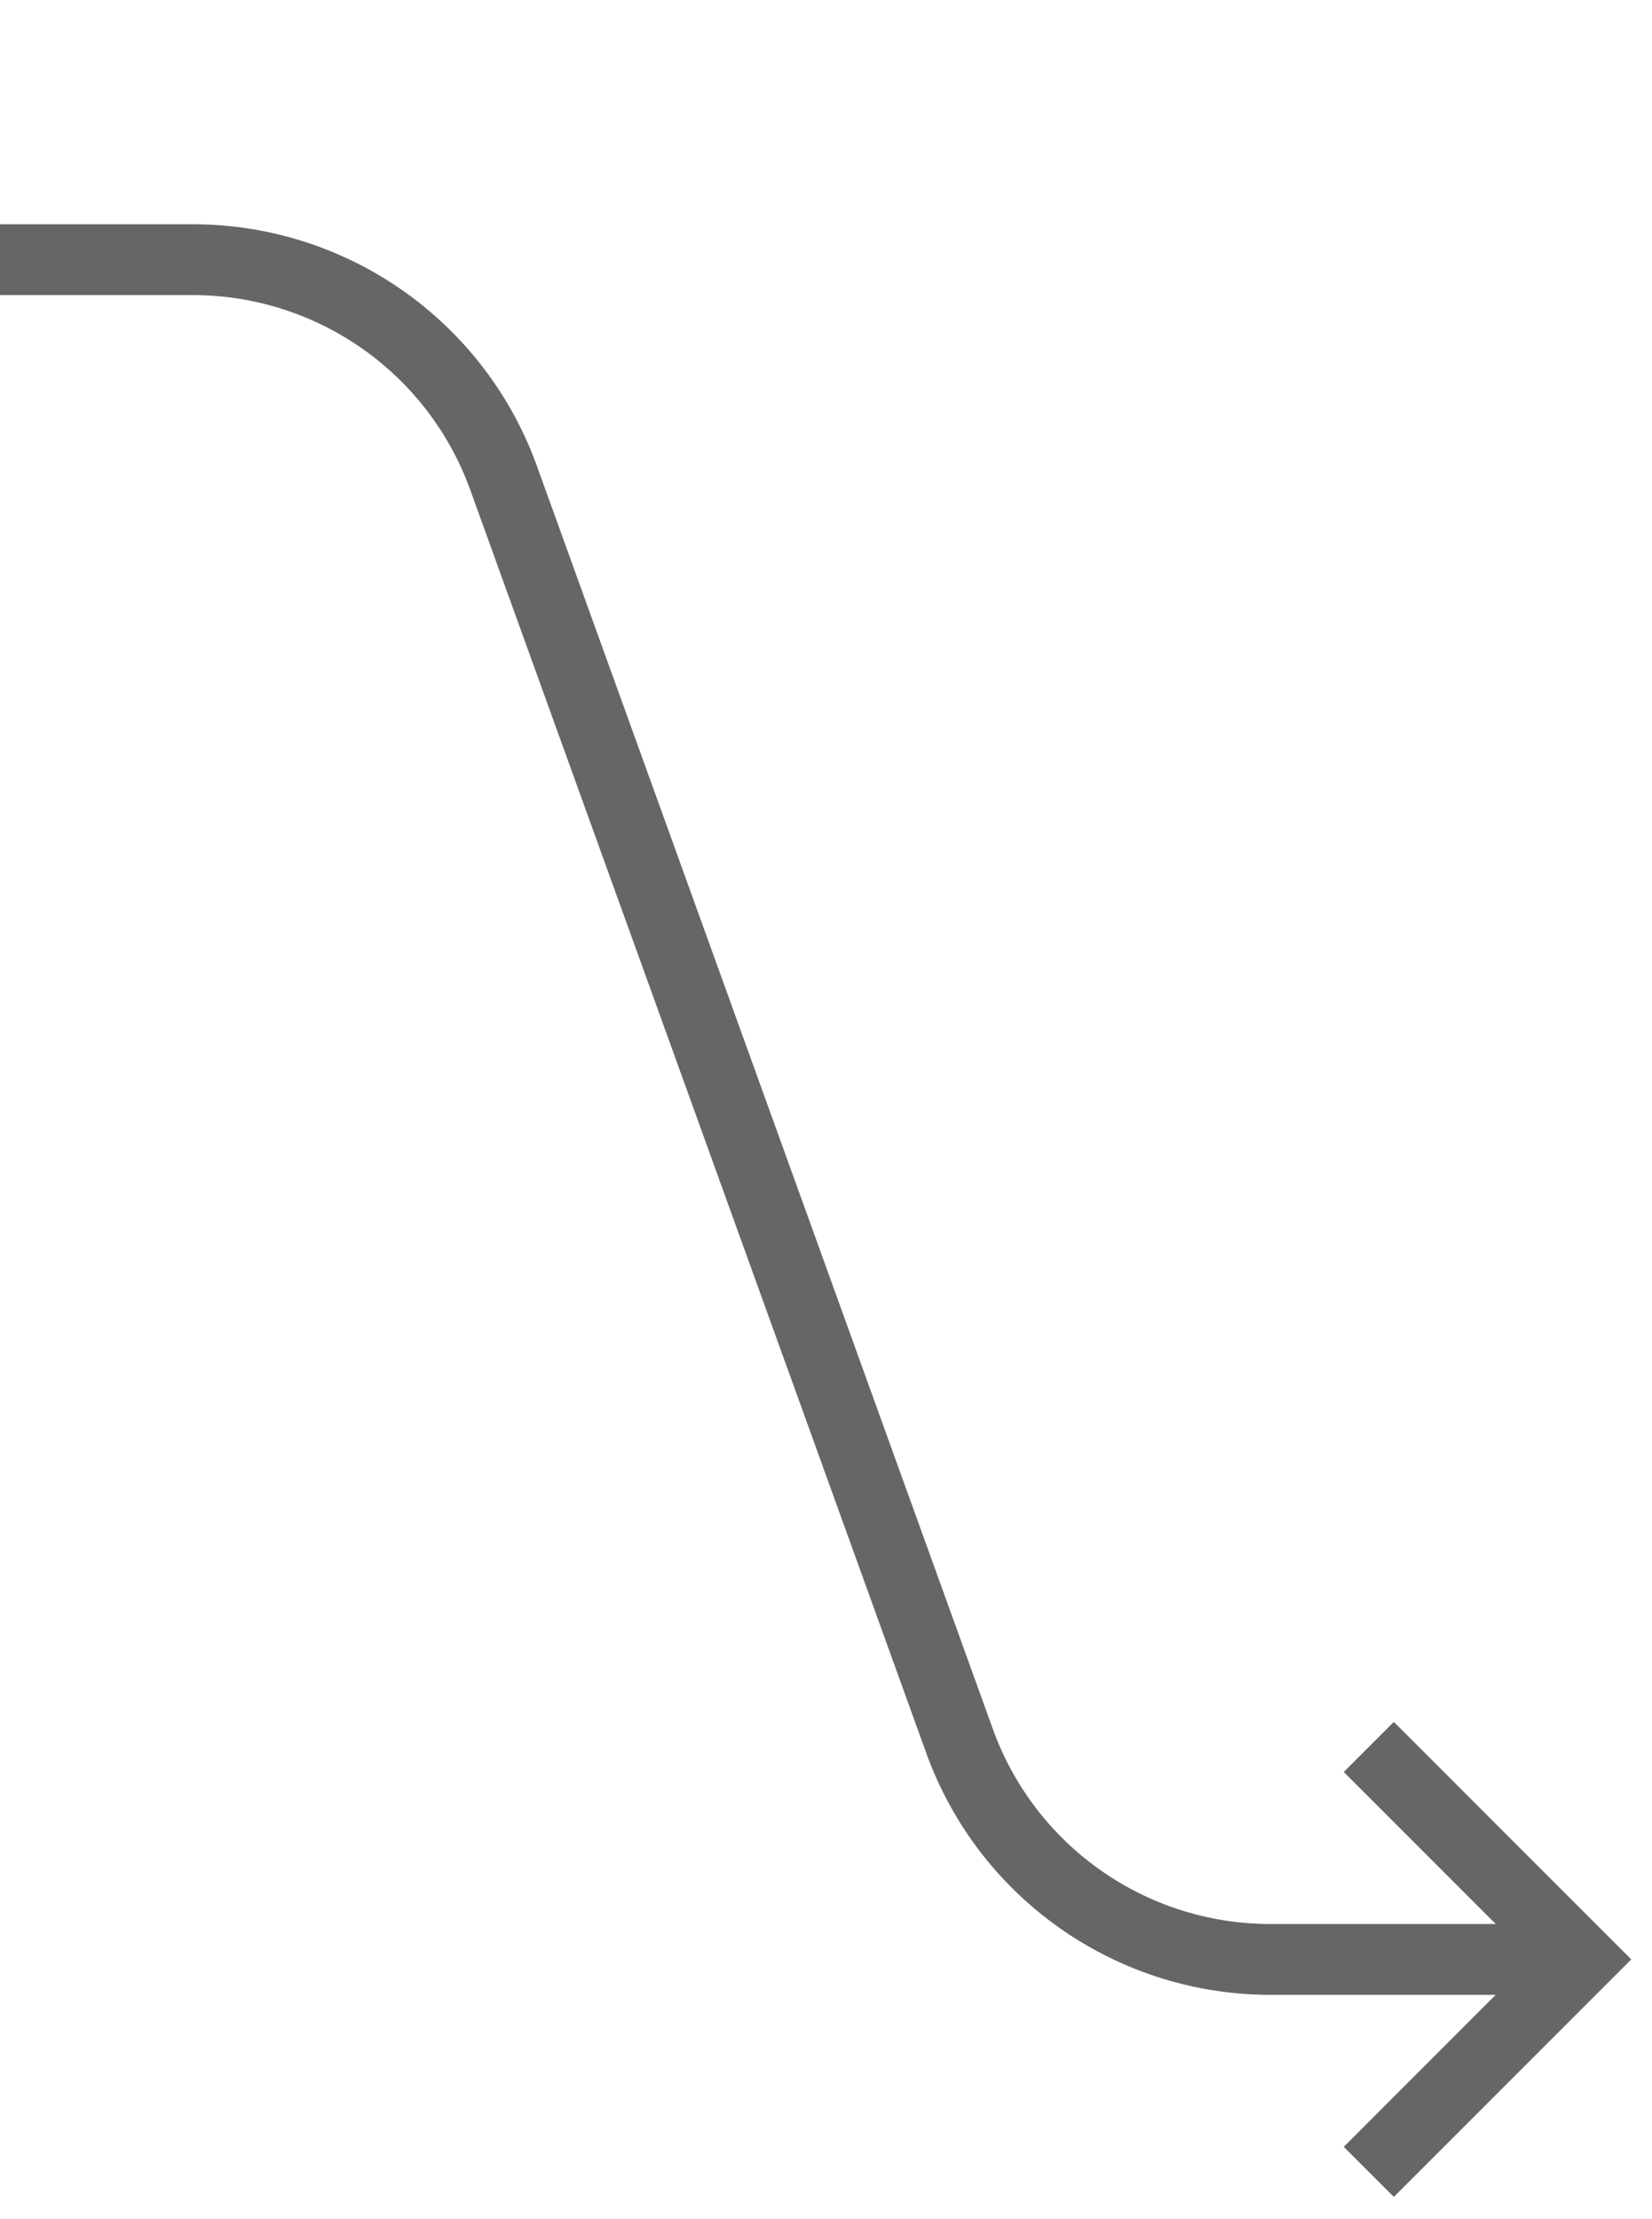 <svg xmlns="http://www.w3.org/2000/svg" width="70" height="94" viewBox="0 0 70 94"><title>LT-to-RB</title><path d="M65,83H53.829a14,14,0,0,1-13.168-9.245L21.338,20.245A14,14,0,0,0,8.171,11H0" fill="none" stroke="#666" stroke-miterlimit="10" stroke-width="3"/><polyline points="58 74 67 83 58 92" fill="none" stroke="#666" stroke-miterlimit="10" stroke-width="3"/></svg>